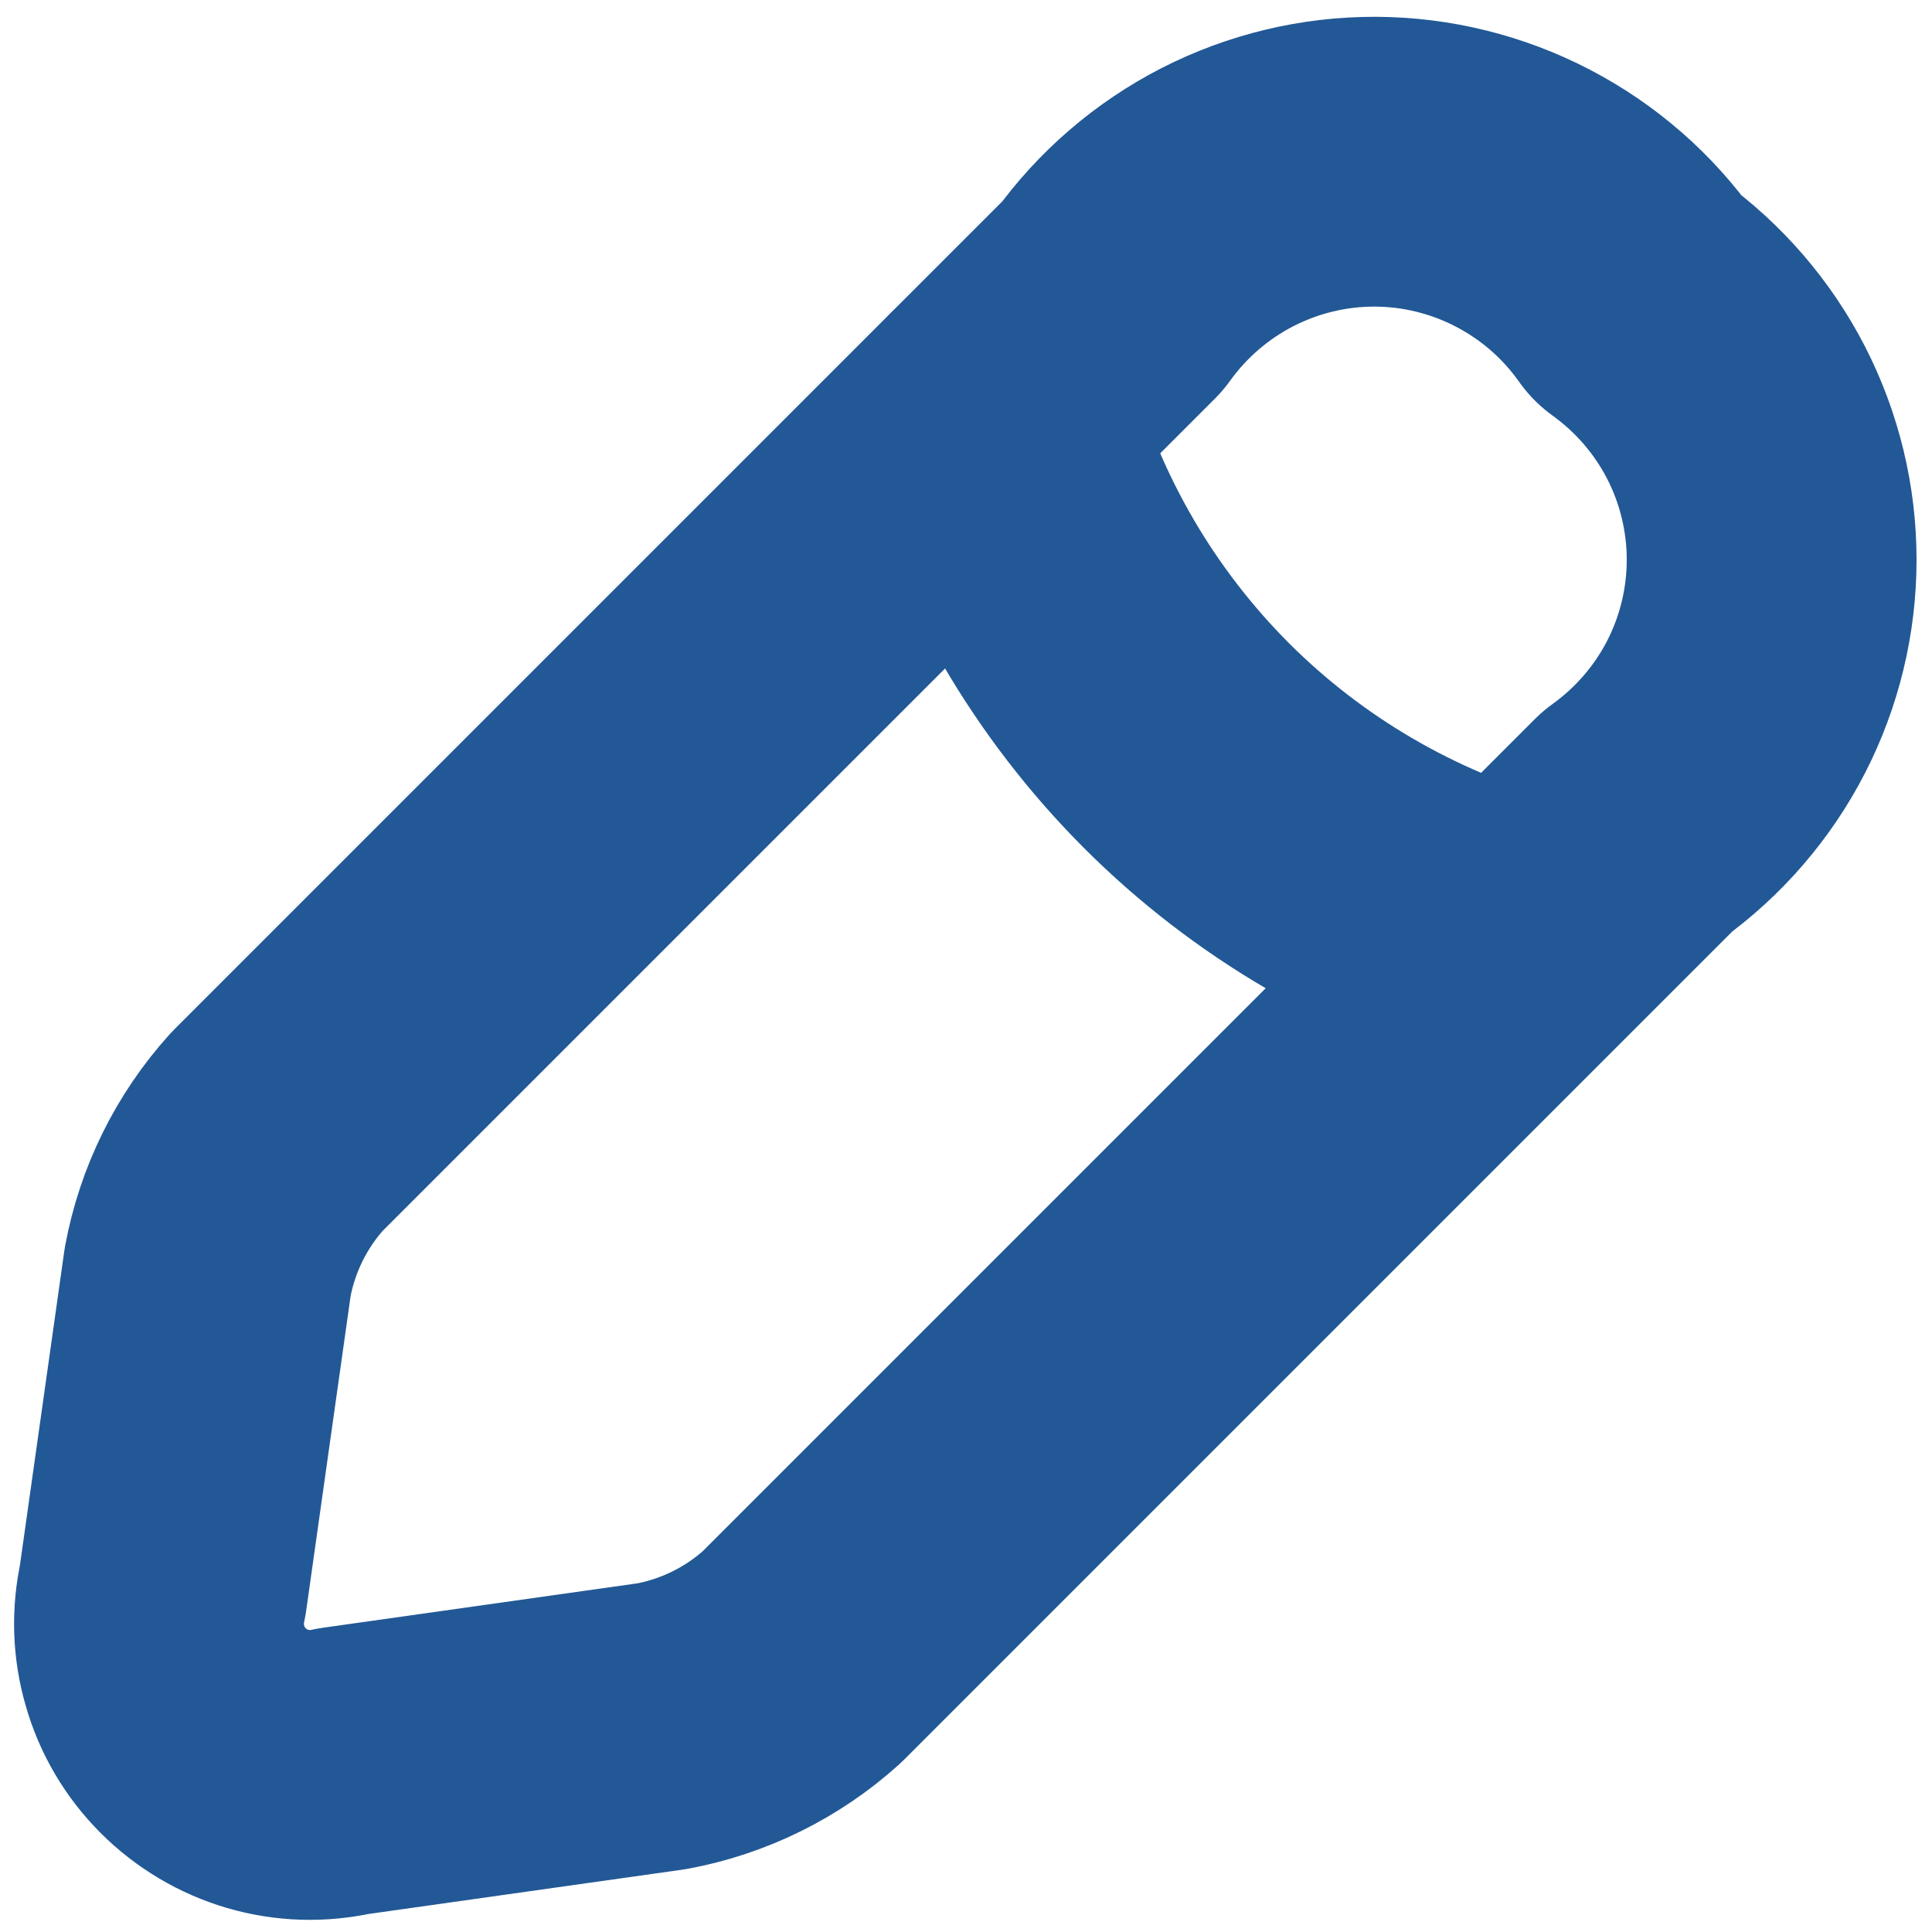 <svg width="10" height="10" viewBox="0 0 10 10" fill="none" xmlns="http://www.w3.org/2000/svg">
<path d="M5.758 1.533L1.433 5.858C1.249 6.062 1.125 6.313 1.075 6.583L0.842 8.233C0.813 8.362 0.817 8.496 0.854 8.622C0.89 8.749 0.958 8.864 1.051 8.957C1.145 9.051 1.26 9.119 1.386 9.156C1.513 9.193 1.646 9.197 1.775 9.168L3.425 8.935C3.695 8.885 3.946 8.761 4.15 8.577L8.475 4.252C8.69 4.097 8.865 3.894 8.986 3.659C9.107 3.423 9.17 3.162 9.17 2.897C9.17 2.633 9.107 2.372 8.986 2.136C8.865 1.901 8.69 1.698 8.475 1.543C8.322 1.326 8.119 1.149 7.883 1.026C7.647 0.903 7.385 0.838 7.119 0.837C6.853 0.836 6.591 0.899 6.354 1.02C6.118 1.141 5.913 1.317 5.758 1.533V1.533Z" stroke="#225896" stroke-width="1.5" stroke-linecap="round" stroke-linejoin="round"/>
<path d="M5.142 2.15C5.323 2.796 5.667 3.384 6.141 3.859C6.615 4.333 7.204 4.677 7.85 4.858" stroke="#225896" stroke-width="1.5" stroke-linecap="round" stroke-linejoin="round"/>
</svg>
